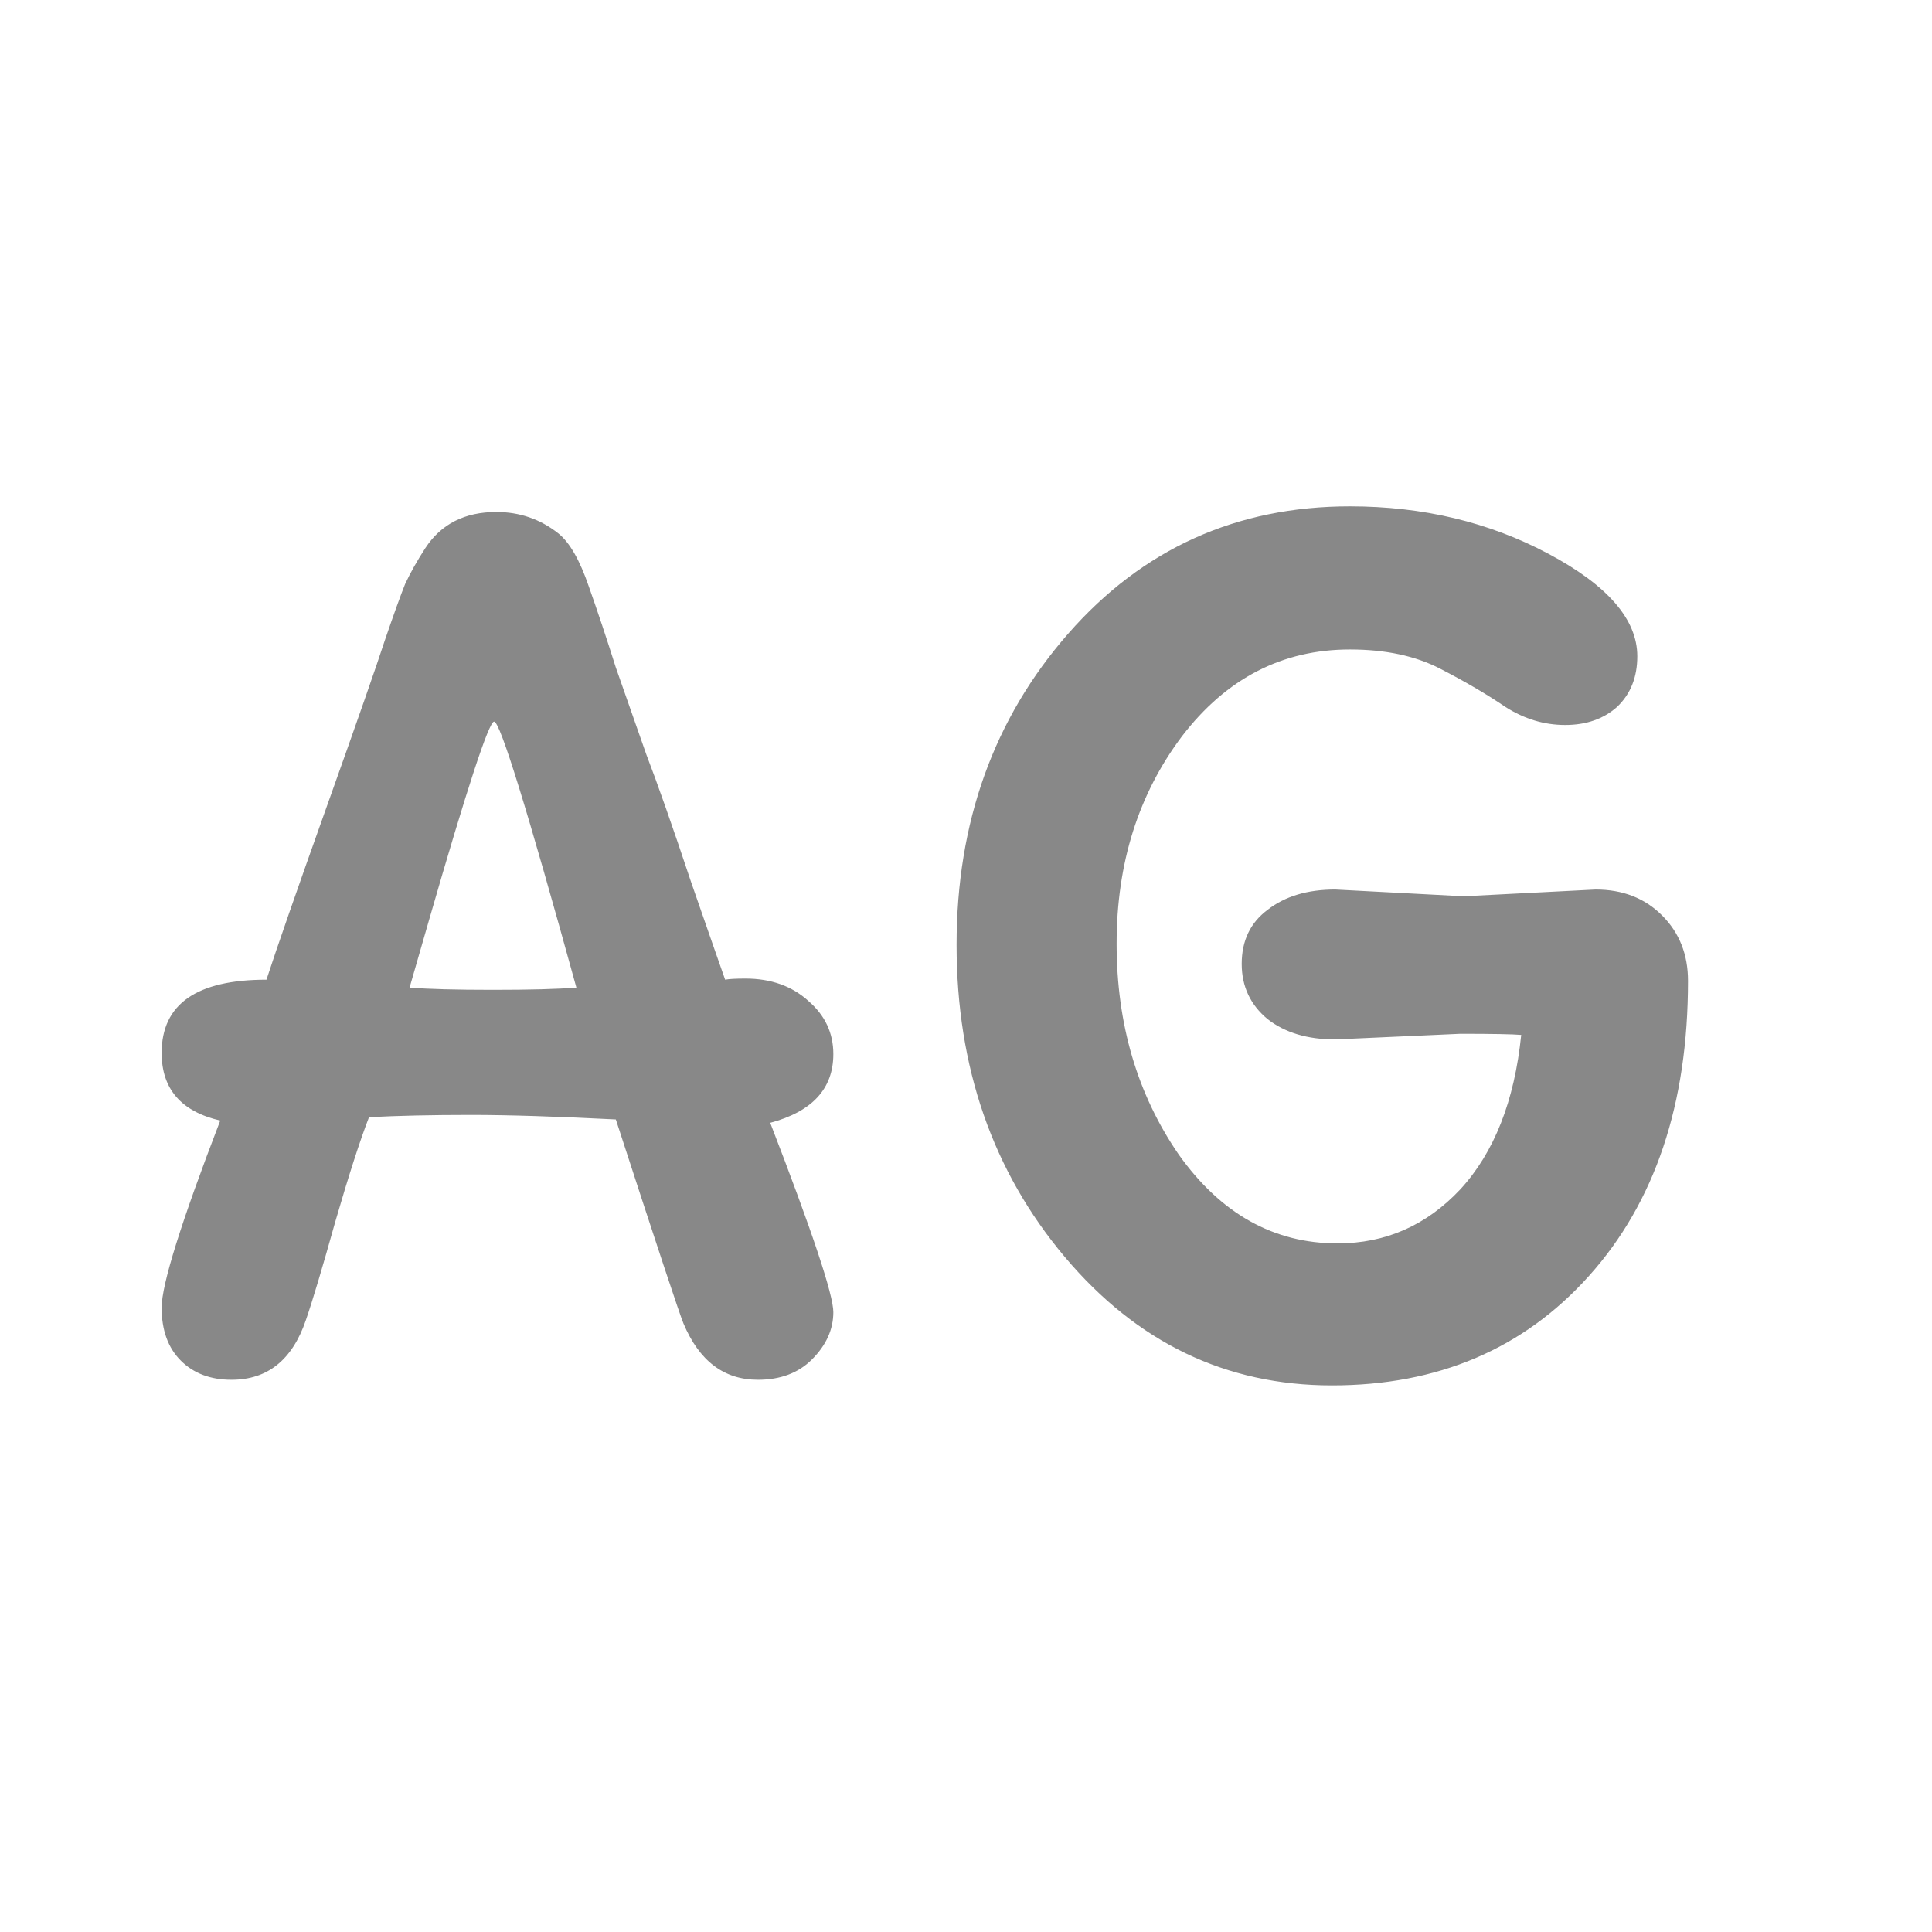 <svg width="24" height="24" viewBox="0 0 24 24" fill="none" xmlns="http://www.w3.org/2000/svg">
<path d="M7.65 13.906C6.922 13.869 6.32 13.85 5.844 13.85C5.368 13.85 4.948 13.859 4.584 13.878C4.472 14.167 4.332 14.601 4.164 15.18C4.005 15.749 3.884 16.155 3.8 16.398C3.632 16.893 3.324 17.14 2.876 17.14C2.615 17.14 2.405 17.061 2.246 16.902C2.087 16.743 2.008 16.524 2.008 16.244C2.008 15.955 2.251 15.18 2.736 13.92C2.251 13.808 2.008 13.528 2.008 13.08C2.008 12.473 2.442 12.17 3.31 12.17C3.441 11.769 3.693 11.045 4.066 10C4.439 8.955 4.677 8.273 4.78 7.956C4.892 7.629 4.976 7.396 5.032 7.256C5.097 7.116 5.181 6.967 5.284 6.808C5.48 6.509 5.774 6.36 6.166 6.36C6.455 6.36 6.712 6.449 6.936 6.626C7.076 6.738 7.202 6.957 7.314 7.284C7.426 7.601 7.538 7.937 7.65 8.292C7.771 8.637 7.897 8.997 8.028 9.37C8.168 9.734 8.355 10.266 8.588 10.966C8.831 11.666 8.971 12.067 9.008 12.17C9.055 12.161 9.139 12.156 9.26 12.156C9.577 12.156 9.839 12.249 10.044 12.436C10.249 12.613 10.352 12.833 10.352 13.094C10.352 13.523 10.091 13.808 9.568 13.948C10.091 15.301 10.352 16.085 10.352 16.3C10.352 16.515 10.263 16.711 10.086 16.888C9.918 17.056 9.694 17.14 9.414 17.14C8.994 17.14 8.686 16.907 8.49 16.44C8.443 16.328 8.163 15.483 7.65 13.906ZM5.088 12.268C5.321 12.287 5.667 12.296 6.124 12.296C6.581 12.296 6.927 12.287 7.16 12.268C6.553 10.065 6.213 8.964 6.138 8.964C6.073 8.964 5.802 9.79 5.326 11.442L5.088 12.268ZM16.587 11.05L18.183 11.134L19.821 11.05C20.157 11.05 20.433 11.157 20.647 11.372C20.862 11.587 20.969 11.857 20.969 12.184C20.969 13.715 20.559 14.937 19.737 15.852C18.925 16.757 17.861 17.21 16.545 17.21C15.229 17.21 14.123 16.678 13.227 15.614C12.331 14.55 11.883 13.257 11.883 11.736C11.883 10.215 12.345 8.927 13.269 7.872C14.193 6.817 15.36 6.29 16.769 6.29C17.675 6.29 18.496 6.486 19.233 6.878C19.971 7.27 20.339 7.695 20.339 8.152C20.339 8.413 20.255 8.623 20.087 8.782C19.919 8.931 19.705 9.006 19.443 9.006C19.182 9.006 18.935 8.931 18.701 8.782C18.468 8.623 18.197 8.465 17.889 8.306C17.581 8.147 17.208 8.068 16.769 8.068C15.929 8.068 15.234 8.427 14.683 9.146C14.142 9.865 13.871 10.723 13.871 11.722C13.871 12.721 14.128 13.593 14.641 14.34C15.164 15.077 15.822 15.446 16.615 15.446C17.213 15.446 17.721 15.222 18.141 14.774C18.561 14.317 18.813 13.677 18.897 12.856C18.795 12.847 18.543 12.842 18.141 12.842L16.587 12.912C16.242 12.912 15.962 12.828 15.747 12.66C15.533 12.483 15.425 12.254 15.425 11.974C15.425 11.685 15.533 11.461 15.747 11.302C15.962 11.134 16.242 11.05 16.587 11.05Z" fill="#888888"/>
</svg>
